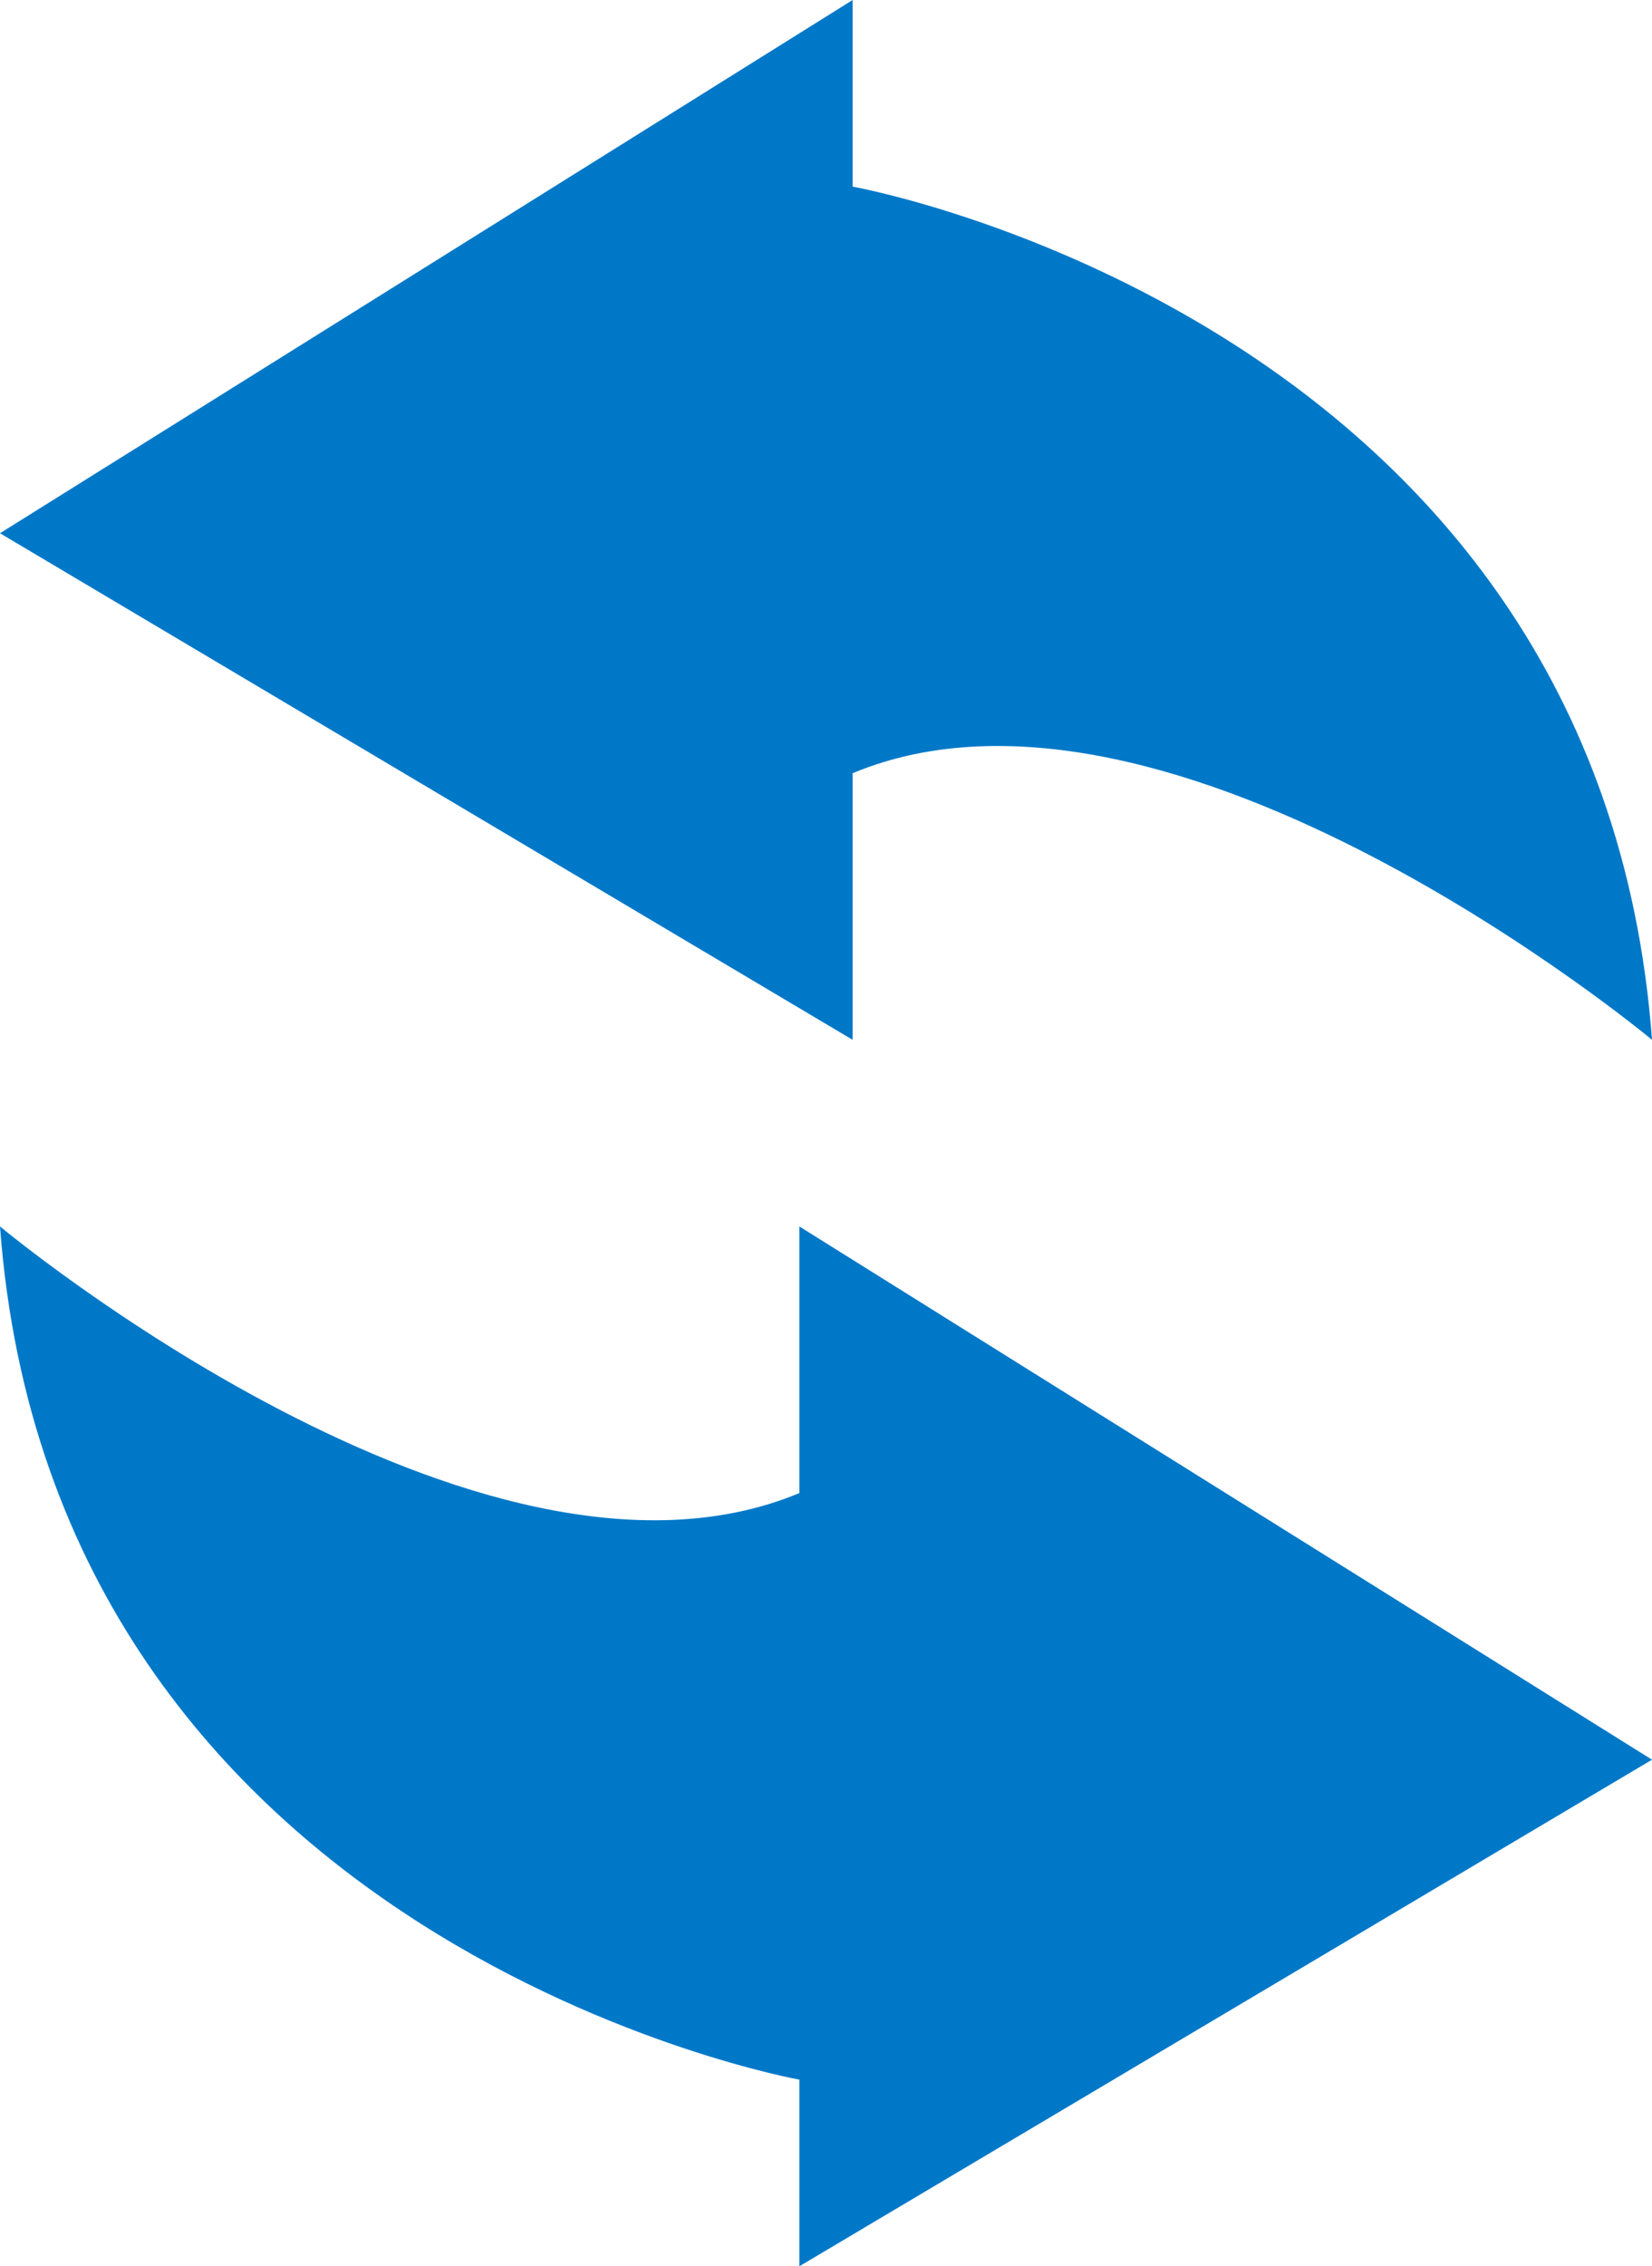 <?xml version="1.0" encoding="utf-8"?>
<!-- Generator: Adobe Illustrator 18.1.0, SVG Export Plug-In . SVG Version: 6.00 Build 0)  -->
<!DOCTYPE svg PUBLIC "-//W3C//DTD SVG 1.1//EN" "http://www.w3.org/Graphics/SVG/1.1/DTD/svg11.dtd">
<svg version="1.1" id="Layer_1" xmlns="http://www.w3.org/2000/svg" xmlns:xlink="http://www.w3.org/1999/xlink" x="0px" y="0px"
	 viewBox="0 0 6.2 8.5" enable-background="new 0 0 6.2 8.5" xml:space="preserve">
<g>
	<g>
		<path fill="#0078C8" d="M3.2,3.9L0,2l3.2-2v0.7c0,0,2.8,0.5,3,3.2c0,0-1.8-1.5-3-1V3.9z"/>
	</g>
	<g>
		<path fill="#0078C8" d="M3,4.6l3.2,2L3,8.5V7.8c0,0-2.8-0.5-3-3.2c0,0,1.8,1.5,3,1V4.6z"/>
	</g>
</g>
</svg>
